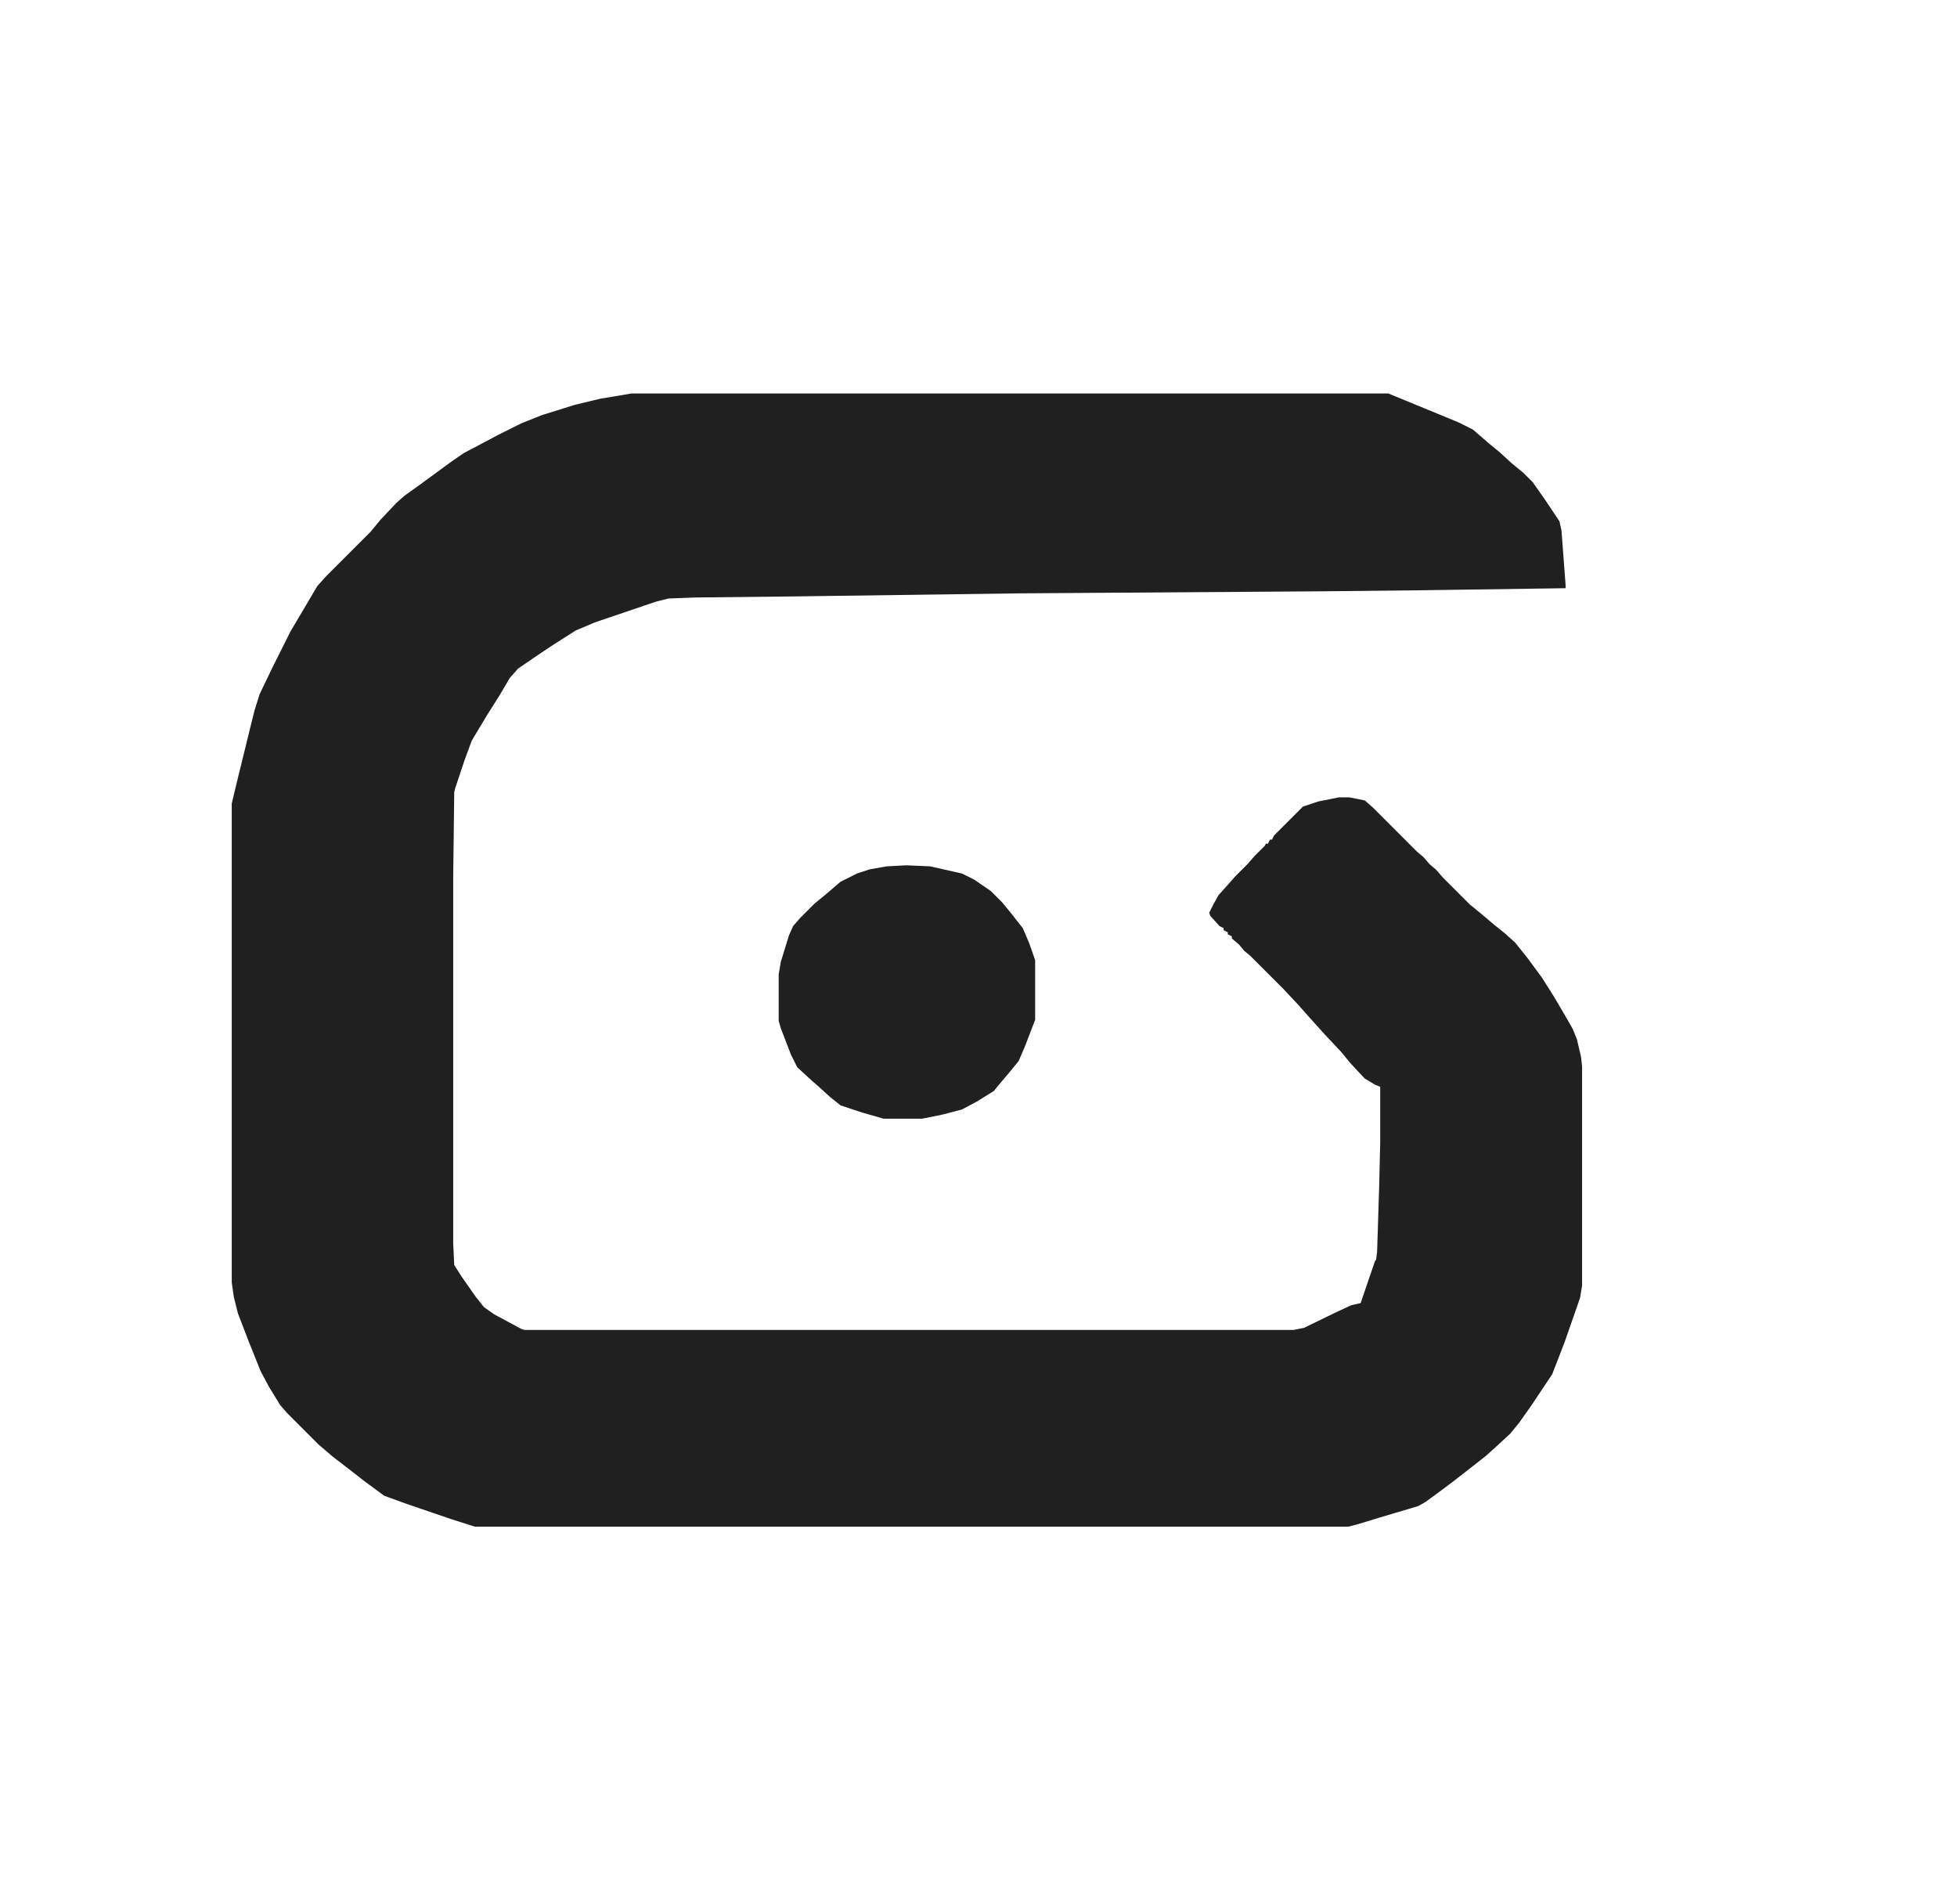 <?xml version="1.0" encoding="UTF-8"?>
<svg version="1.1" viewBox="0 0 1900 1848" width="475" height="462" xmlns="http://www.w3.org/2000/svg">
  <!-- Transparent background: removed full-canvas white rectangle -->
  <path transform="translate(613,382)" d="m0 0h735l68 28 14 7 15 13 11 9 12 11 11 9 9 9 12 17 14 21 2 9 4 53v3l-141 2-95 1-295 2-221 3-93 1-26 1-12 3-59 20-19 8-22 14-15 10-19 13-8 9-10 17-12 19-15 25-7 19-9 27-1 4-1 83v355l1 21 7 11 14 20 8 10 10 7 26 14 3 1h747l10-2 33-16 13-6 9-2 14-41 1-1 1-8 2-63 1-43v-54l-5-2-10-6-14-15-9-11-16-17-18-20-7-8-15-16-32-32-6-5-5-6-7-6v-2l-4-2v-2l-4-2v-2l-4-2-9-10-1-3 4-8 5-9 9-10 7-8 12-12 7-8 10-10 1-2h2l2-4h2l2-4 28-28 15-5 20-4h10l15 3 8 7 43 43 6 5 6 7 6 5 7 8 26 26 11 9 13 11 10 8 10 9 12 15 14 19 12 19 10 17 8 14 4 10 4 17 1 9v213l-2 12-15 43-12 31-20 30-12 17-9 11-12 11-11 10-14 11-18 14-16 12-11 8-7 4-37 11-23 7-8 2h-848l-22-7-44-15-22-8-19-14-18-14-13-10-14-12-30-30-7-8-11-18-8-15-12-30-10-26-4-16-2-14v-465l6-25 16-65 5-16 12-25 18-36 16-27 10-17 9-10 43-43 9-11 16-17 8-7 14-10 30-22 13-9 34-18 22-11 20-8 32-10 25-6z" fill="#202020"/>
  <path transform="translate(880,840)" d="m0 0 23 1 31 7 12 6 16 11 11 11 9 11 11 14 6 14 6 17v58l-10 26-6 14-9 11-11 13-4 5-16 10-15 8-19 5-20 4h-37l-21-6-21-7-10-8-11-10-8-7-13-12-6-12-10-26-2-7v-45l2-12 8-26 4-9 7-8 14-14 11-9 14-12 16-8 12-4 17-3z" fill="#202020"/>
</svg>
